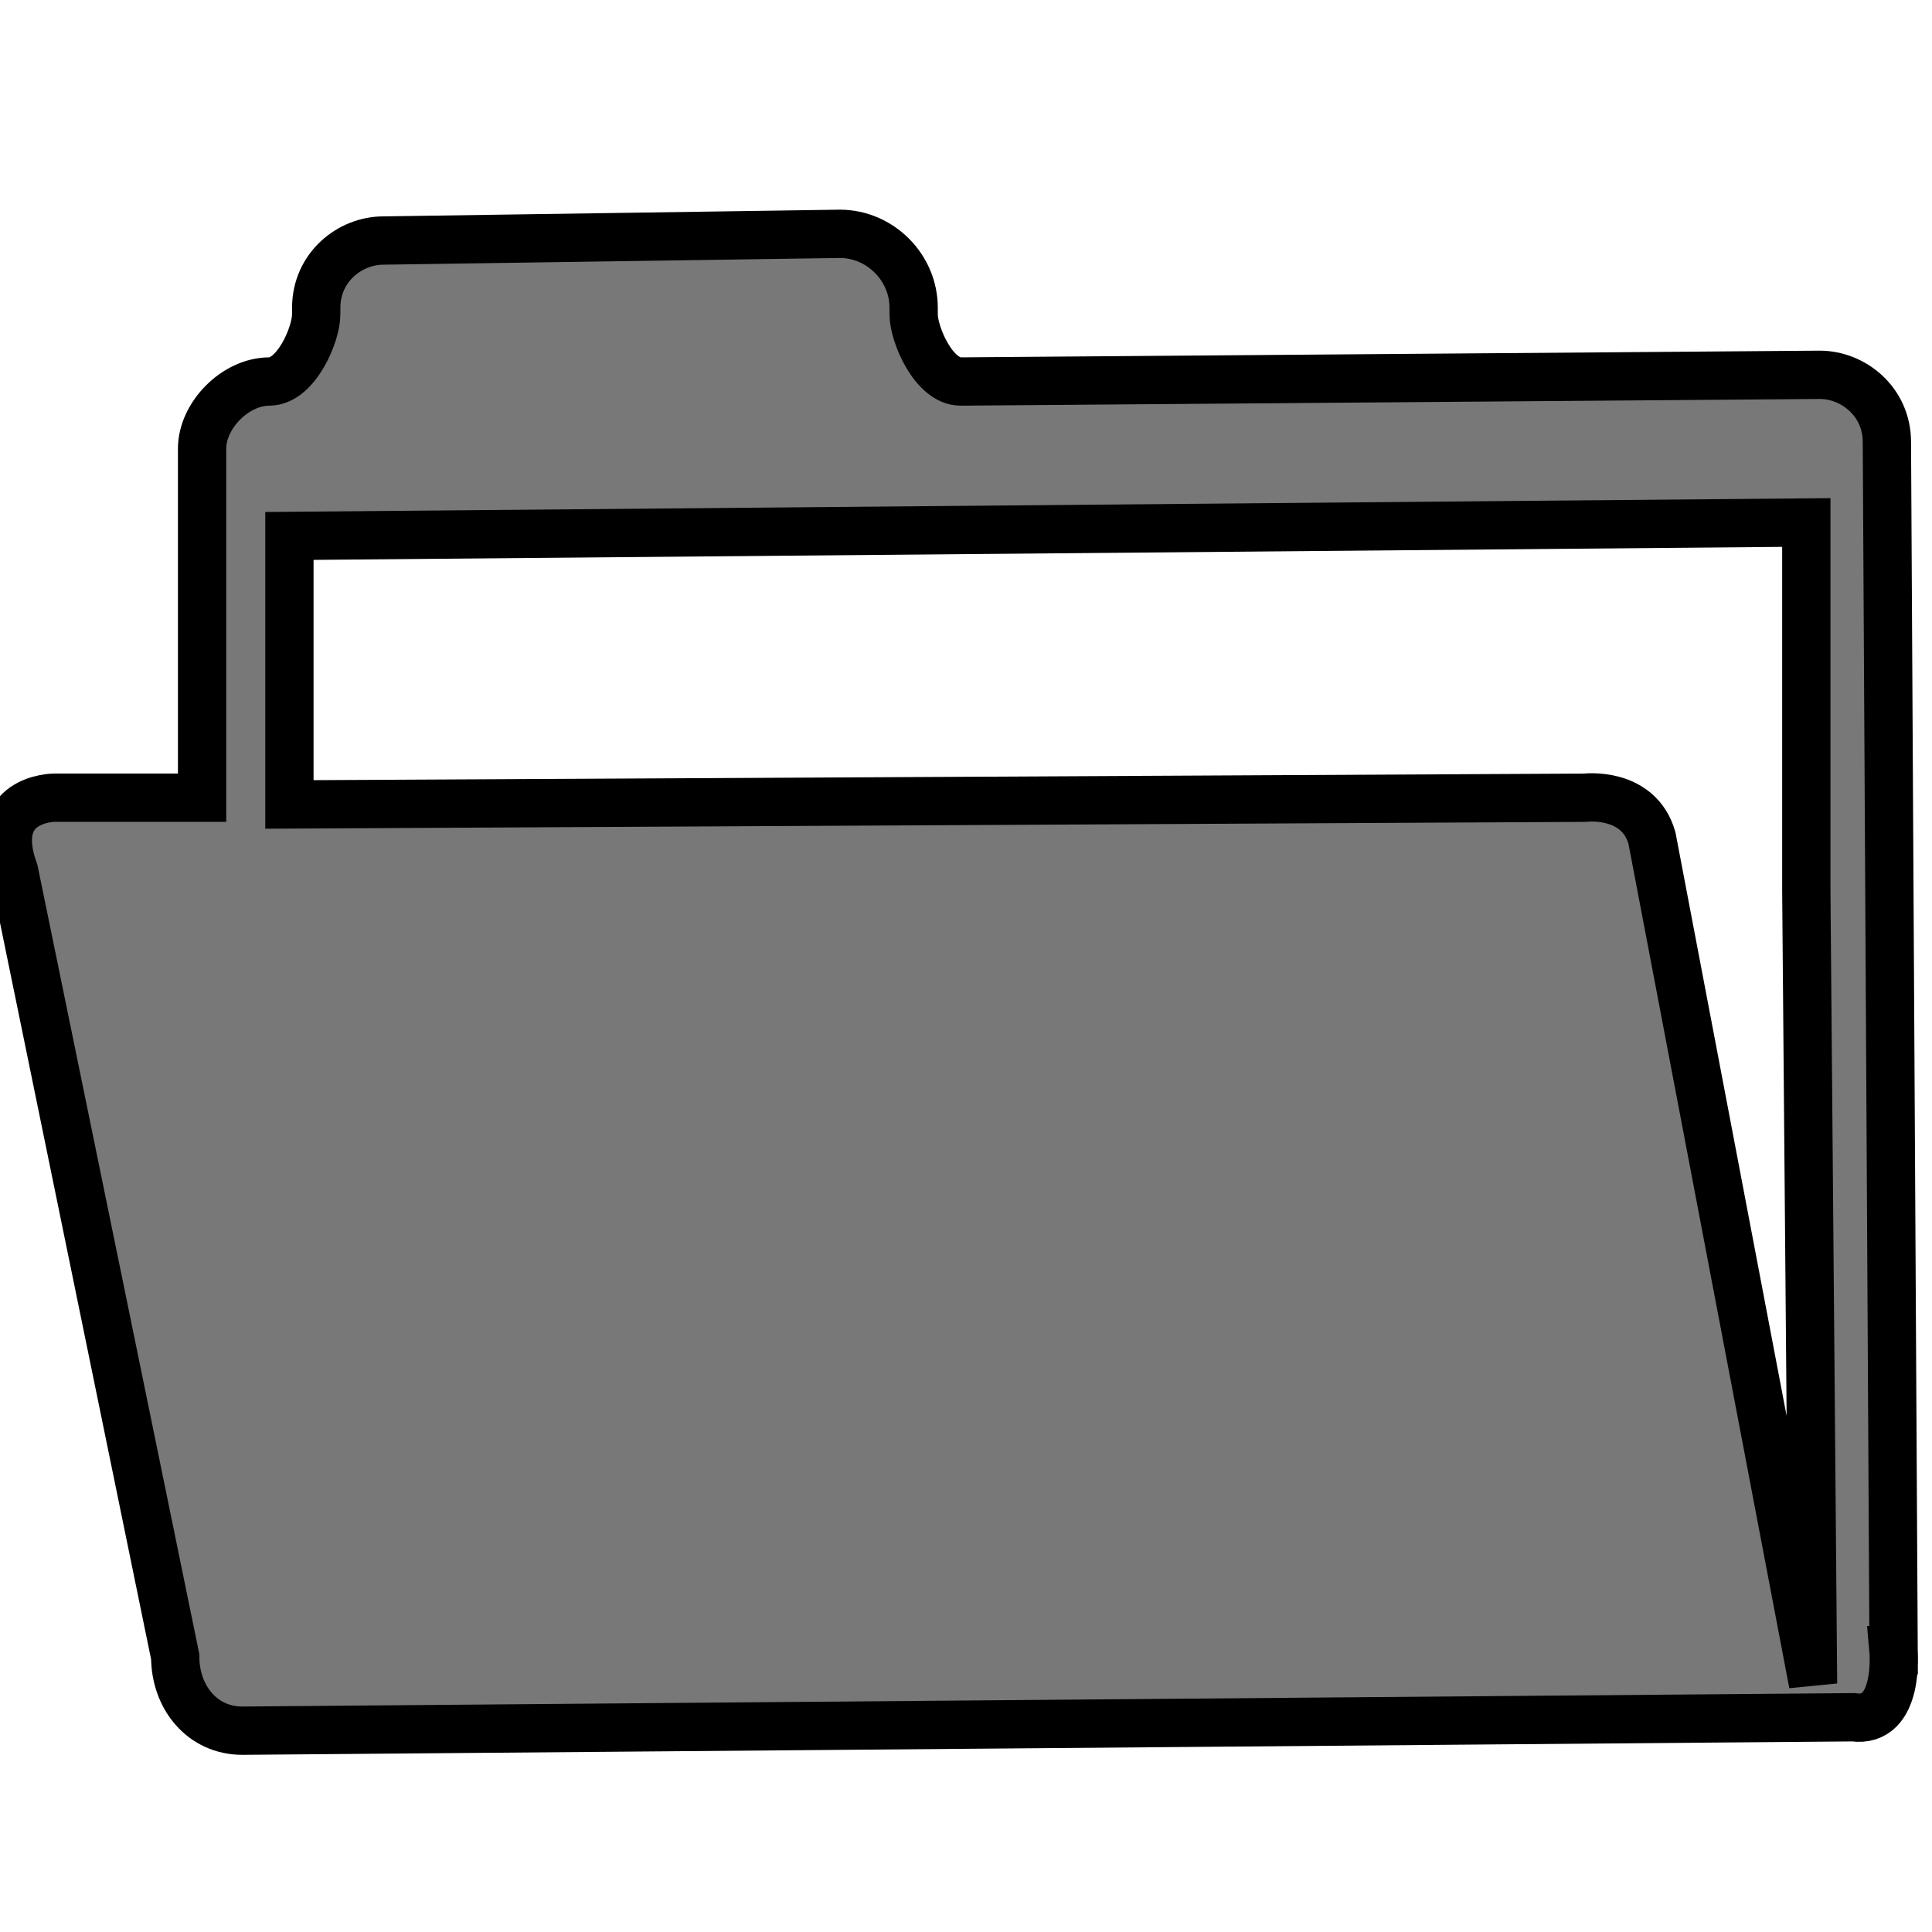 <svg width="40" height="40" xmlns="http://www.w3.org/2000/svg">

 <g>
  <title>background</title>
  <rect fill="none" id="canvas_background" height="42" width="42" y="-1" x="-1"/>
 </g>
 <g>
  <title>Layer 1</title>
  <path stroke="null" fill="#787878" id="file_x5F_folder" d="m39.205,34.164l-0.139,-25.014c0,-0.834 -0.695,-1.39 -1.39,-1.39l-17.787,0.139c-0.556,0 -0.973,-0.973 -0.973,-1.39l0,-0.139c0,-0.834 -0.695,-1.529 -1.529,-1.529l-9.45,0.139c-0.695,0 -1.39,0.556 -1.39,1.39l0,0.139c0,0.417 -0.417,1.39 -0.973,1.39l0,0c-0.695,0 -1.39,0.695 -1.39,1.39l0,7.226l-3.057,0c0,0 -1.39,0 -0.834,1.529l3.335,16.259c0,0.834 0.556,1.529 1.39,1.529l33.351,-0.278c0.973,0.139 0.834,-1.39 0.834,-1.39zm-1.807,-15.703l0.139,16.398l-3.335,-17.509c-0.278,-0.973 -1.39,-0.834 -1.39,-0.834l-26.82,0.139l0,-5.559l31.406,-0.278l0,7.643l0,0z" class="st0"/>
 </g>
</svg>